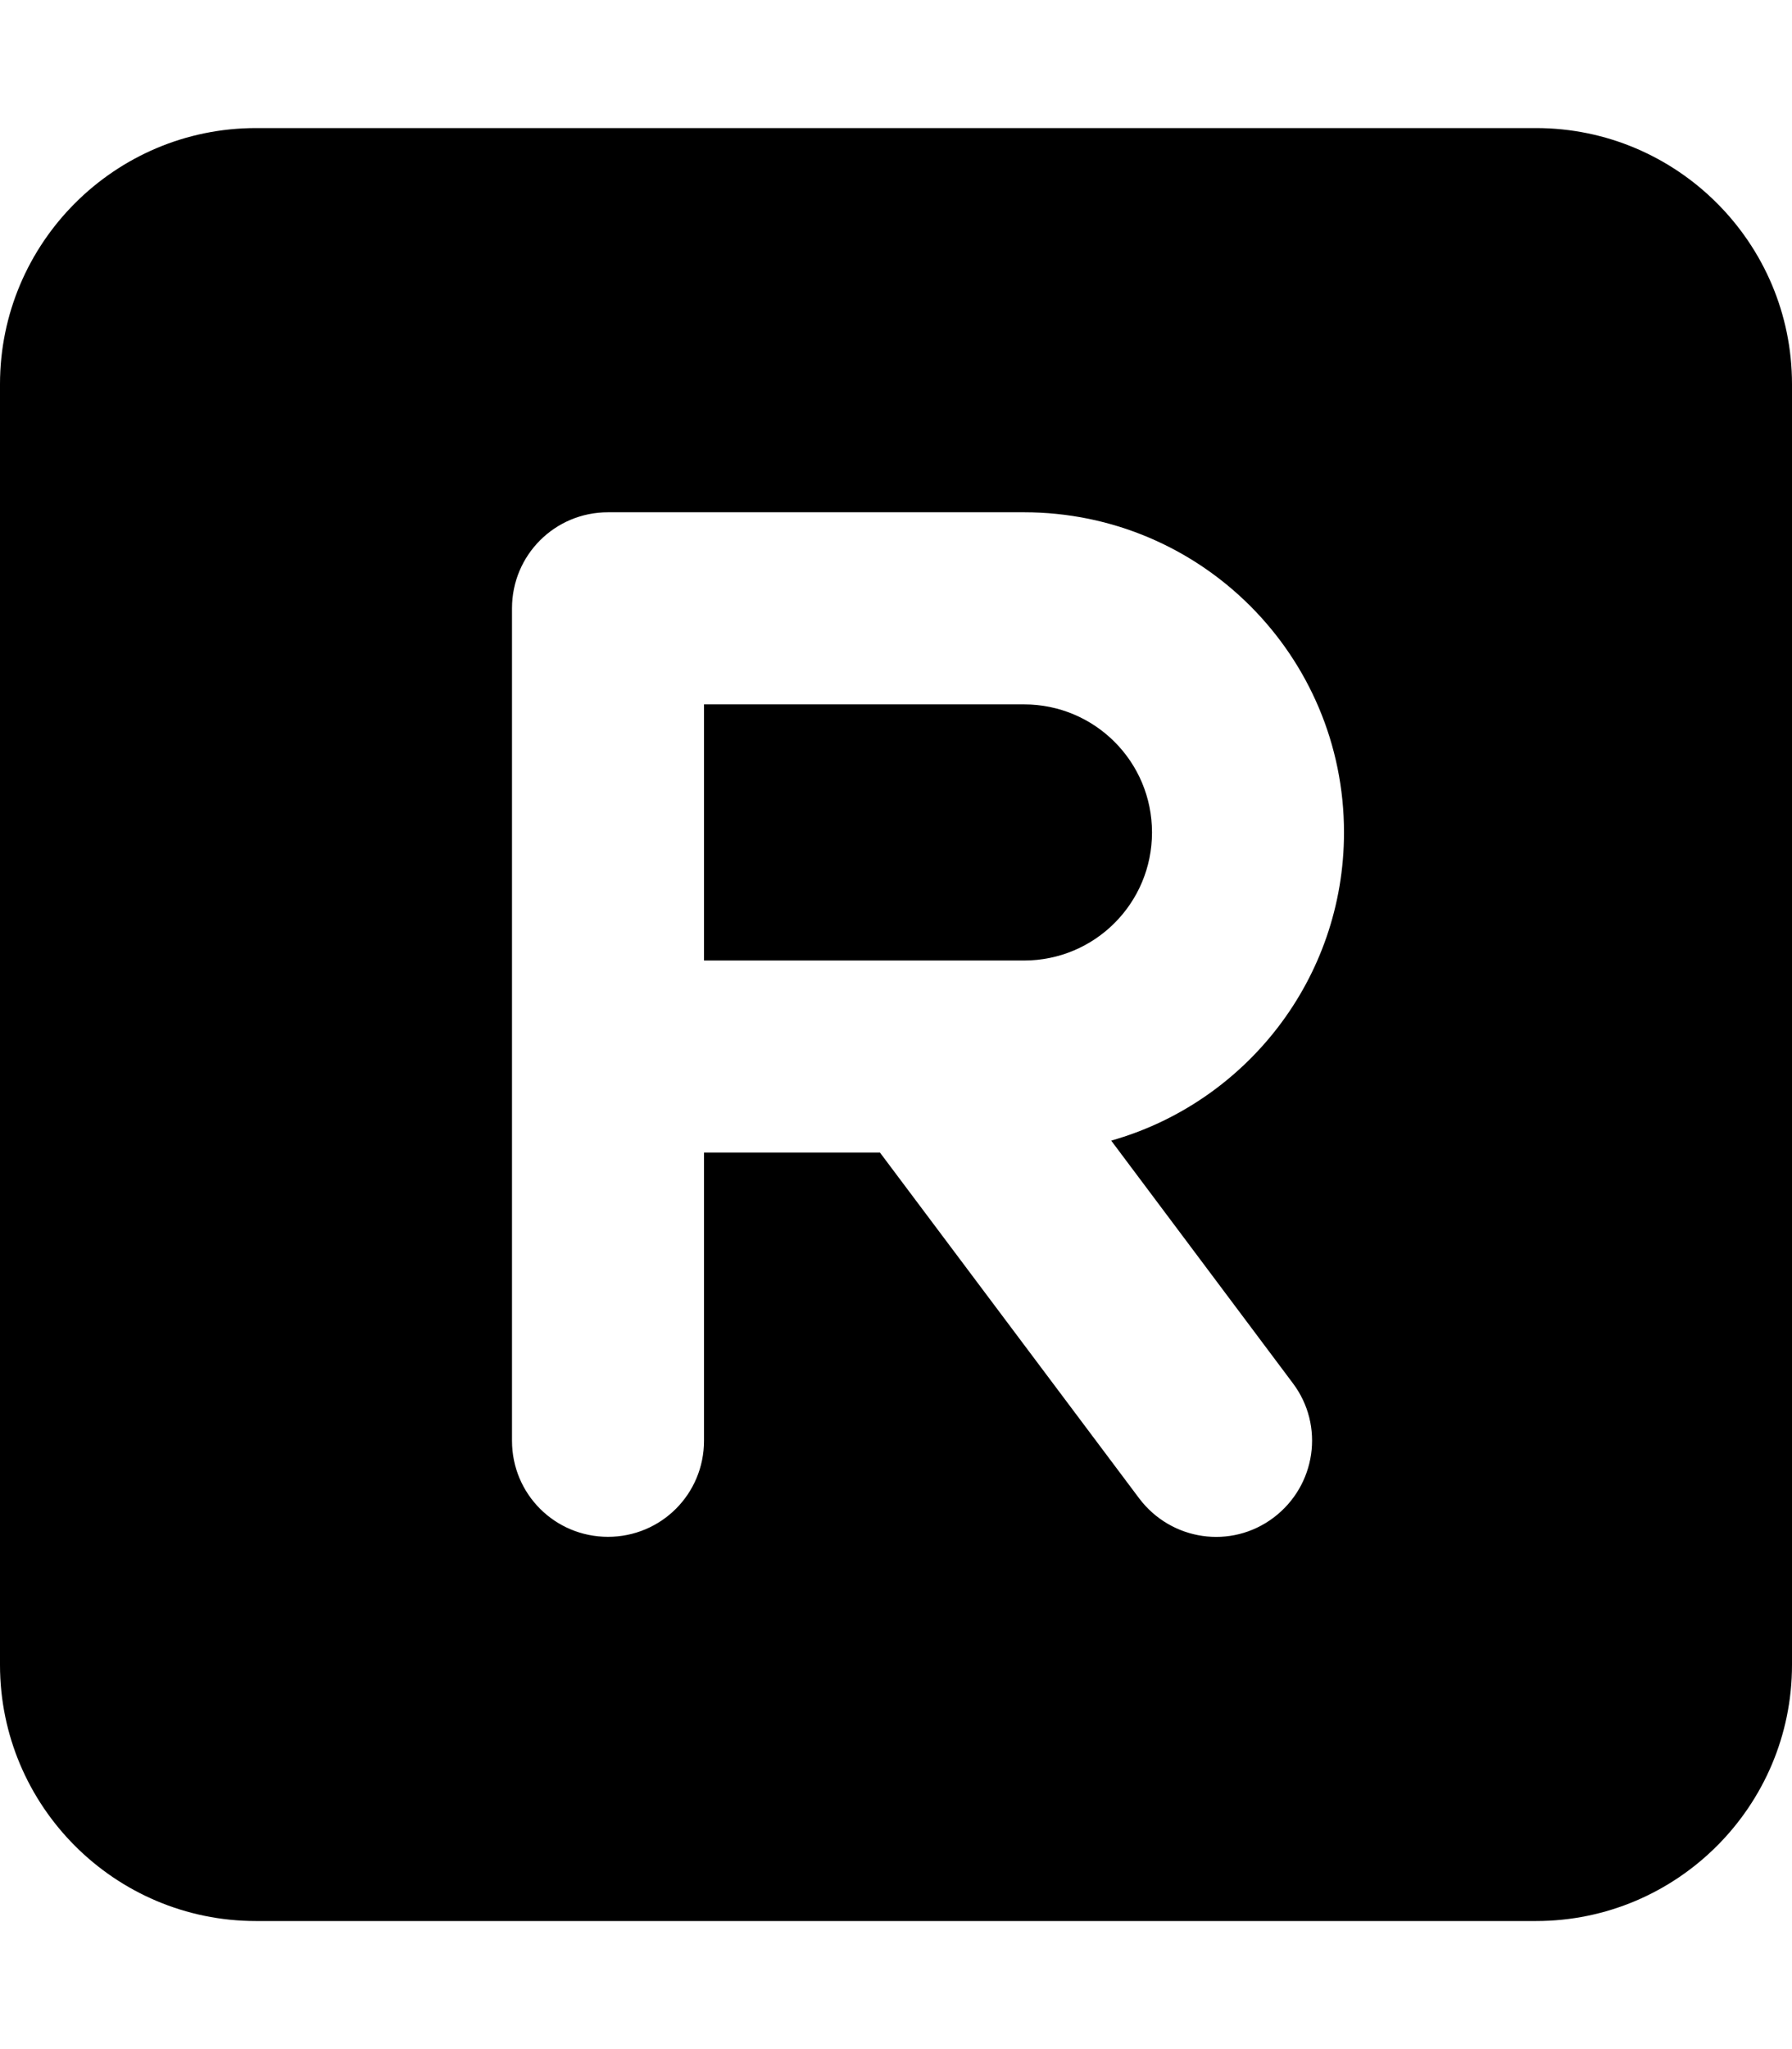 <svg xmlns="http://www.w3.org/2000/svg" viewBox="0 0 448 512"><!--! Font Awesome Pro 6.2.1 by @fontawesome - https://fontawesome.com License - https://fontawesome.com/license (Commercial License) Copyright 2022 Fonticons, Inc. --><path d="M64 32C28.7 32 0 60.7 0 96V416c0 35.3 28.7 64 64 64H384c35.3 0 64-28.7 64-64V96c0-35.3-28.7-64-64-64H64zm88 96H256c44.2 0 80 35.8 80 80c0 36.6-24.6 67.5-58.2 77l45.4 60.6c8 10.6 5.8 25.6-4.8 33.6s-25.6 5.8-33.6-4.8L220 288H176v72c0 13.3-10.7 24-24 24s-24-10.7-24-24V264 152c0-13.3 10.7-24 24-24zm80 112h24c17.7 0 32-14.3 32-32s-14.3-32-32-32H176v64h56z"/></svg>
